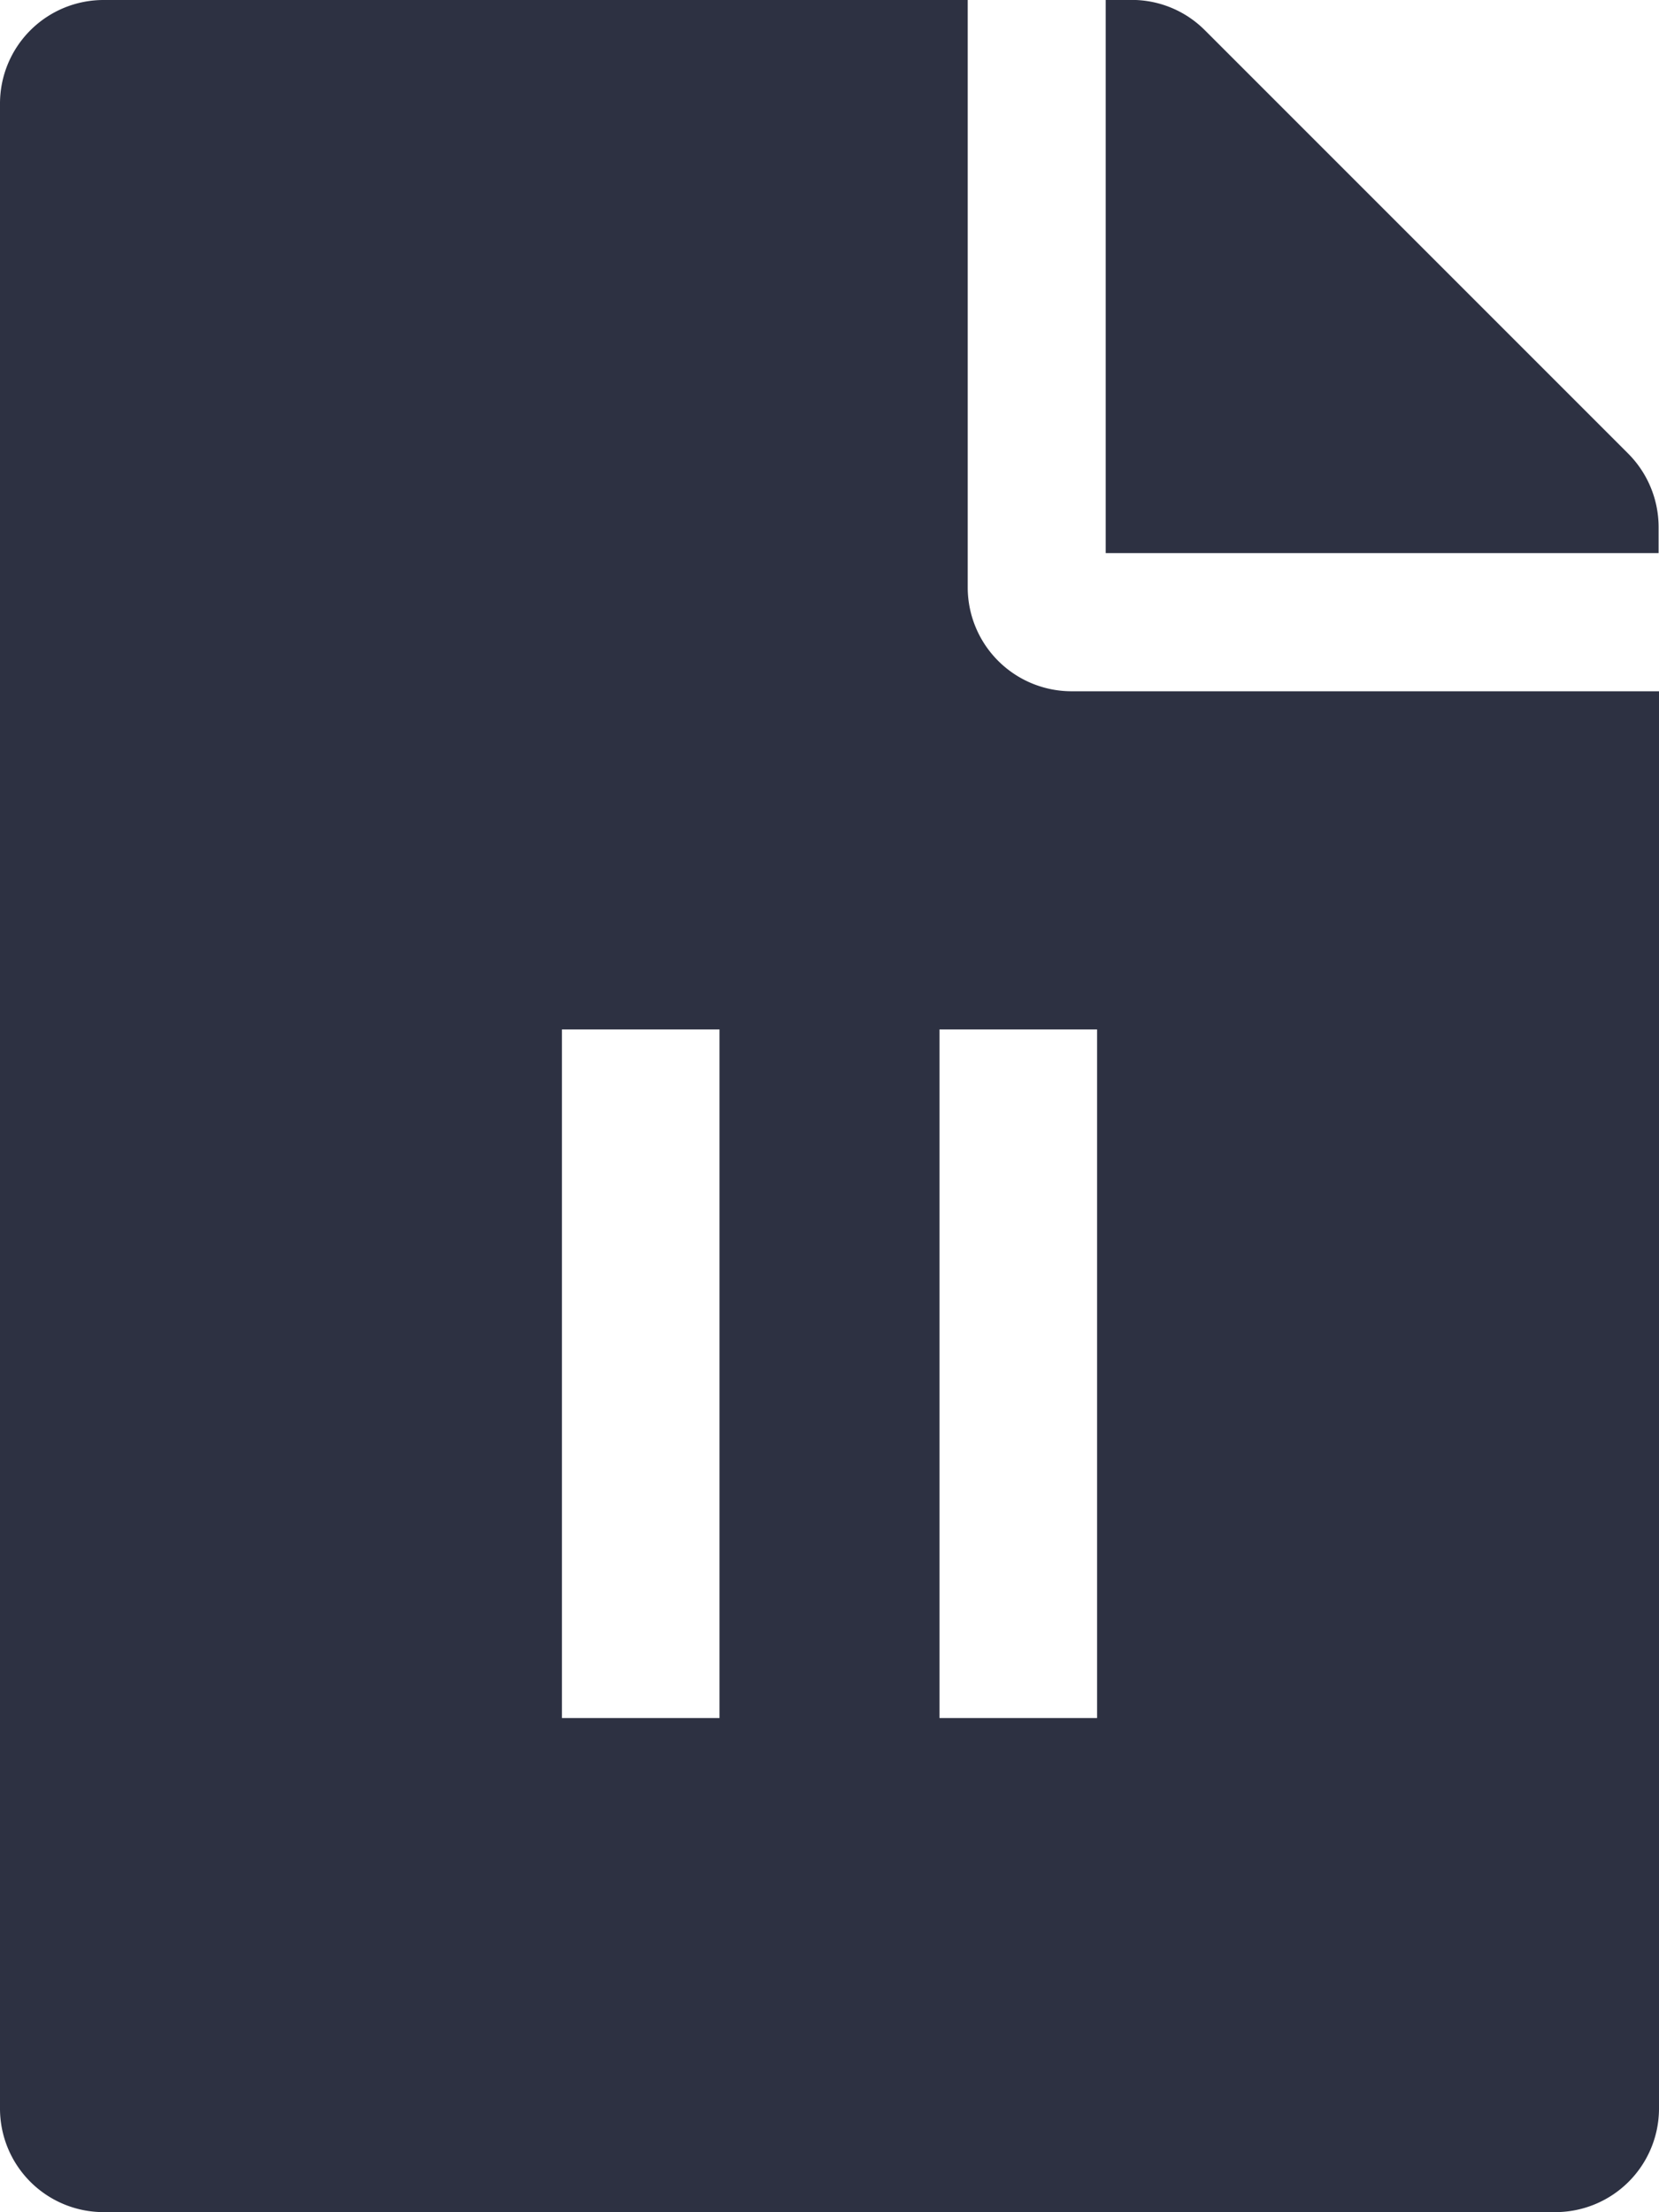 <svg xmlns="http://www.w3.org/2000/svg" width="21.16" height="28.212" viewBox="0 0 21.16 28.212">
  <g id="Group_193" data-name="Group 193" transform="translate(-206.771 -320.936)">
    <path id="Path_38" data-name="Path 38" d="M222.539,326.721l-5.4-5.4a1.315,1.315,0,0,0-.928-.386h-.336v7.055h7.052v-.339A1.329,1.329,0,0,0,222.539,326.721Z" transform="translate(4.999)" fill="#2d3142"/>
    <path id="Path_39" data-name="Path 39" d="M219.114,328.43v-7.494H208.094a1.321,1.321,0,0,0-1.323,1.317v25.572a1.321,1.321,0,0,0,1.318,1.323h18.519a1.322,1.322,0,0,0,1.323-1.316V329.752h-7.494A1.325,1.325,0,0,1,219.114,328.43Zm-3.166,14.417h-2.01v-8.782h2.01Zm4.816,0h-2.01v-8.782h2.01Z" transform="translate(0)" fill="#2d3142"/>
  </g>
</svg>
